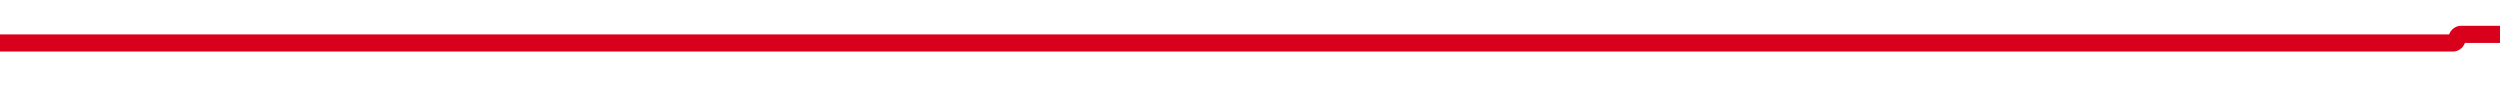 ﻿<?xml version="1.0" encoding="utf-8"?>
<svg version="1.1" xmlns:xlink="http://www.w3.org/1999/xlink" width="291px" height="10px" preserveAspectRatio="xMinYMid meet" viewBox="4288 2694  291 8" xmlns="http://www.w3.org/2000/svg">
  <path d="M 4288 2698  L 4573.5 2698  A 0.5 0.5 0 0 0 4574 2697.5 A 0.5 0.5 0 0 1 4574.5 2697 L 4854 2697  " stroke-width="2" stroke="#d9001b" fill="none" />
  <path d="M 4853 2704.6  L 4860 2697  L 4853 2689.4  L 4853 2704.6  Z " fill-rule="nonzero" fill="#d9001b" stroke="none" />
</svg>